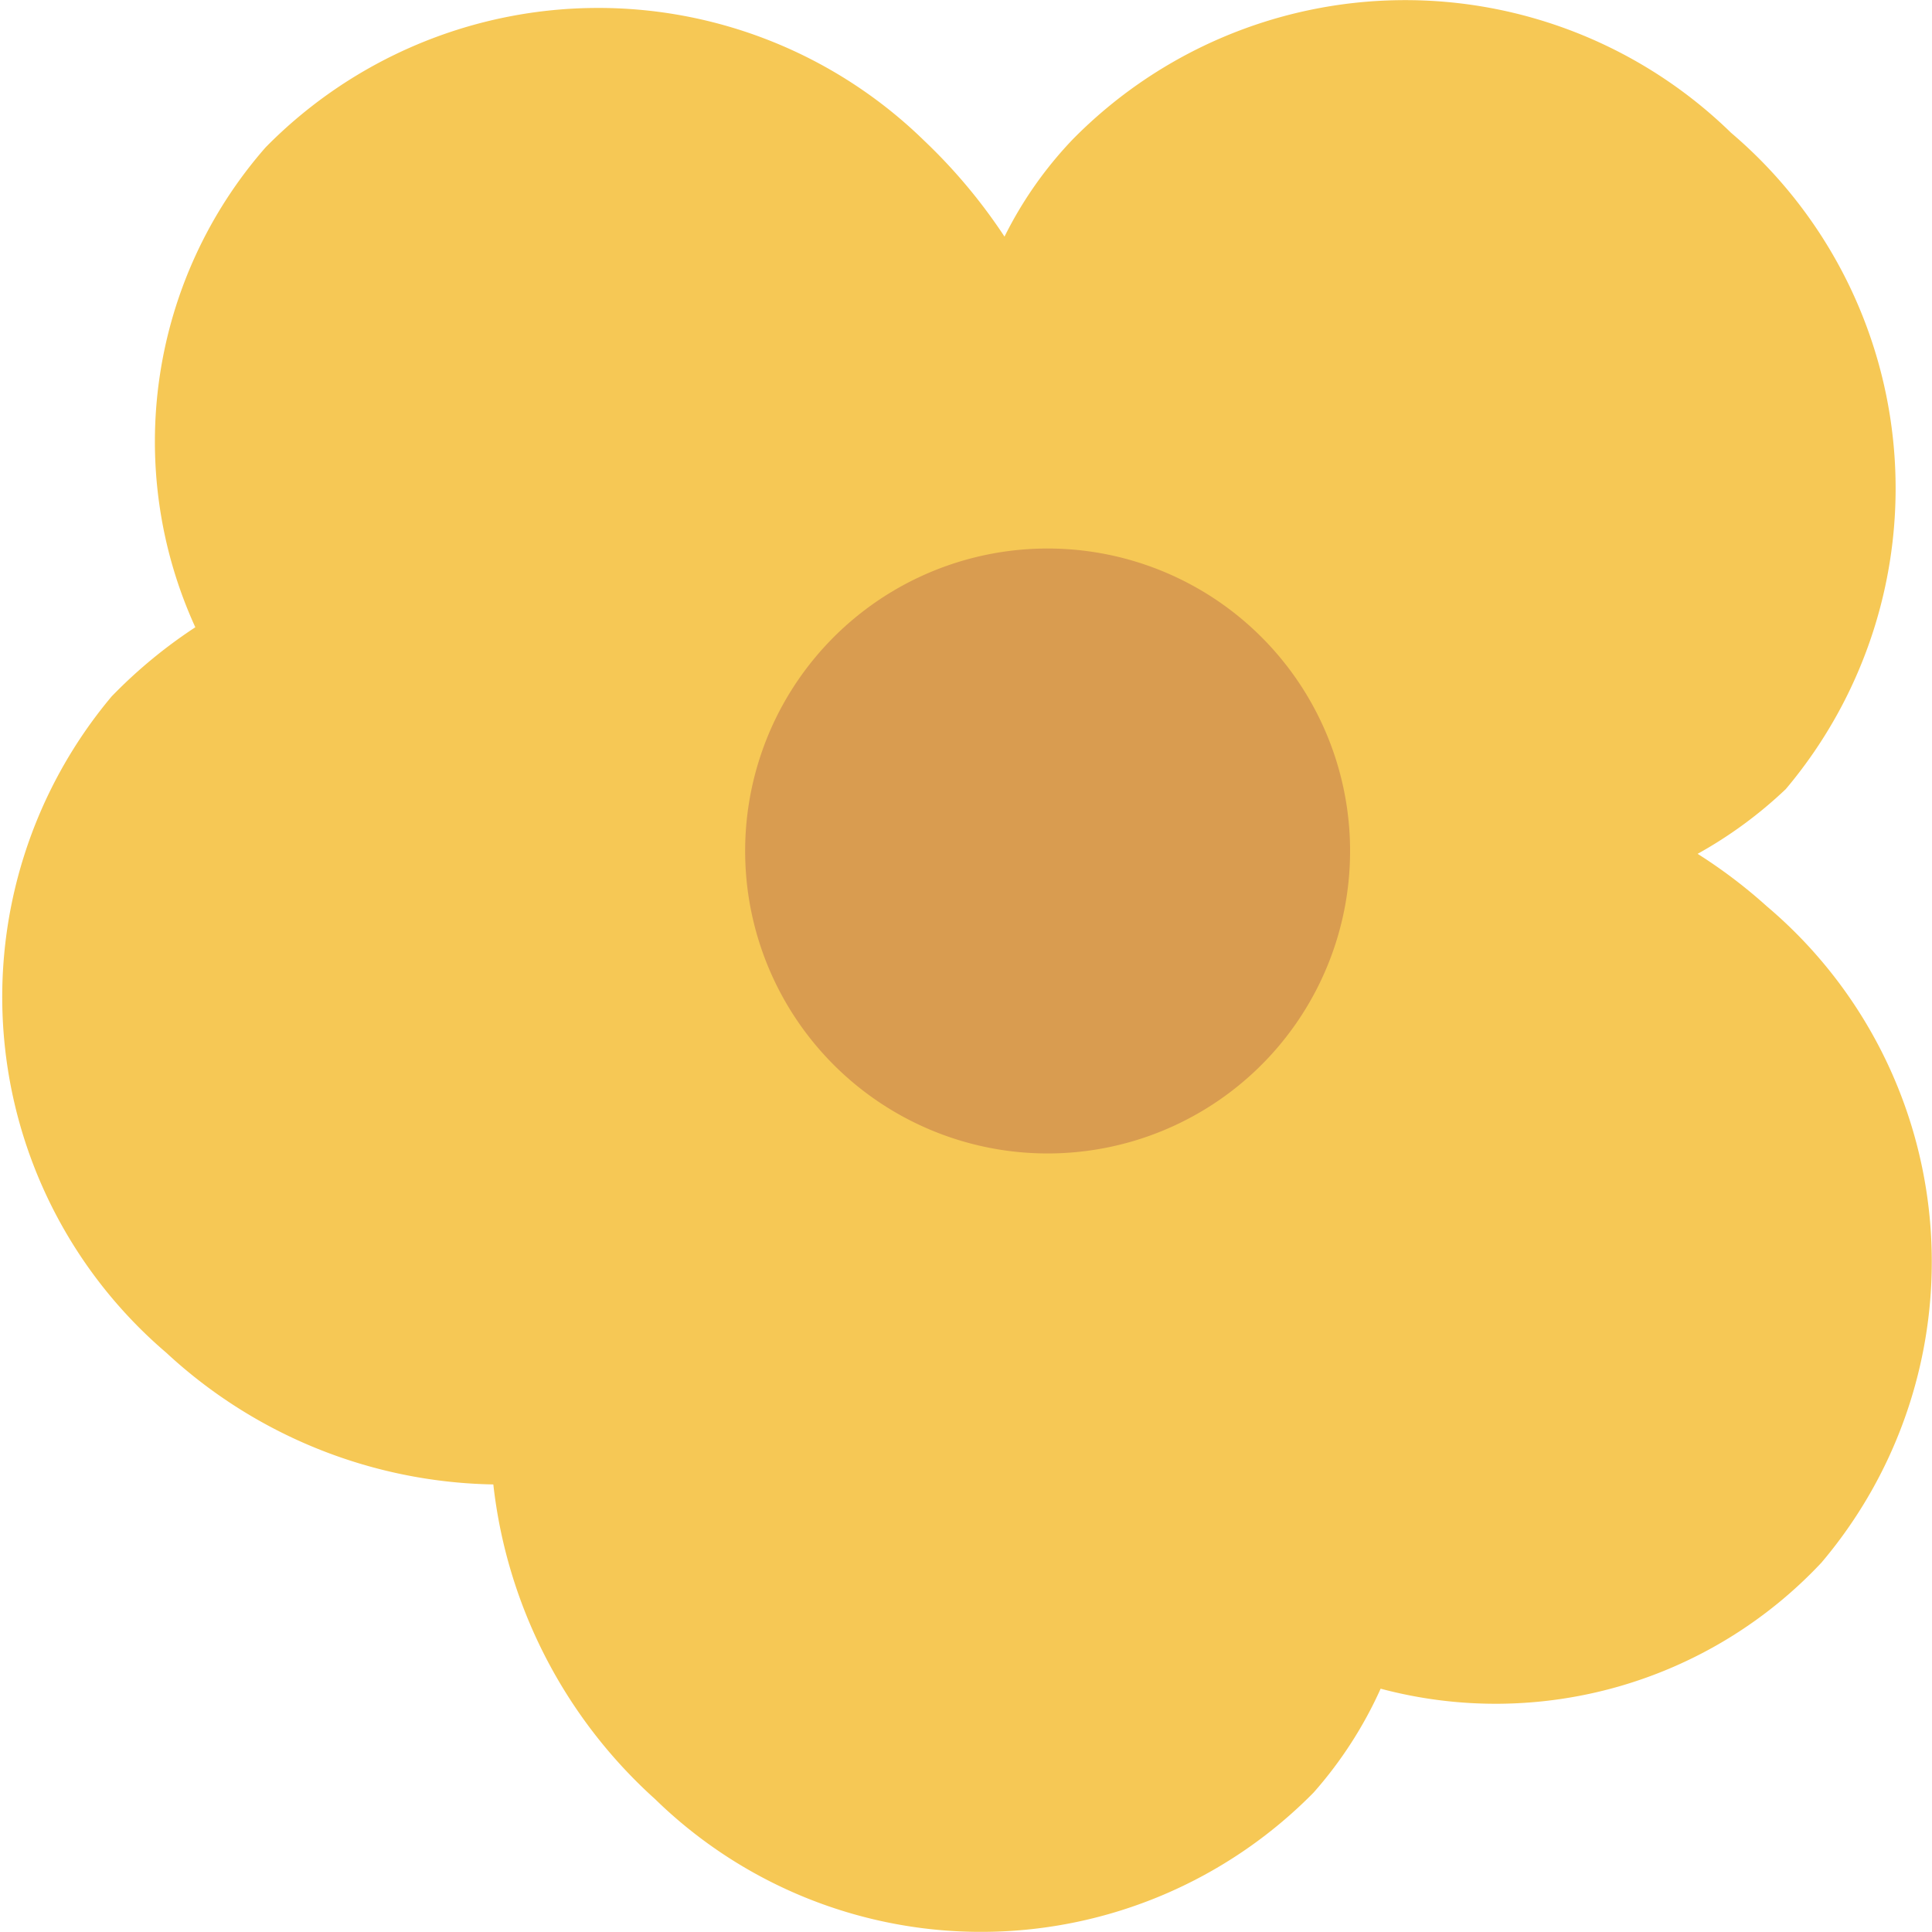 <svg xmlns="http://www.w3.org/2000/svg" viewBox="0 0 17.31 17.31"><defs><style>.cls-1{fill:#f6c855;}.cls-2{fill:#d99c50;}</style></defs><title>1_loading_10</title><g id="圖層_2" data-name="圖層 2"><g id="圖層_1-2" data-name="圖層 1"><path class="cls-1" d="M16.32,14a4.17,4.17,0,0,0-.49-5.88,4.6,4.6,0,0,0-.62-.47A3.87,3.87,0,0,0,16,7.07a4.18,4.18,0,0,0-.49-5.88,4.18,4.18,0,0,0-5.9.06A3.53,3.53,0,0,0,9,2.12a4.91,4.91,0,0,0-.72-.86,4.18,4.18,0,0,0-5.9.06,4,4,0,0,0-.63,4.3A4.41,4.41,0,0,0,1,6.24a4.19,4.19,0,0,0,.49,5.88A4.42,4.42,0,0,0,4.42,13.3a4.46,4.46,0,0,0,1.45,2.82,4.18,4.18,0,0,0,5.9-.06,3.69,3.69,0,0,0,.6-.93A4,4,0,0,0,16.32,14ZM10.67,7.6a3.87,3.87,0,0,0-.74.61,3.88,3.88,0,0,0-.6.93,4.82,4.82,0,0,0-1-.14A4.55,4.55,0,0,0,8,7.76a3.64,3.64,0,0,0,.75-.62,3.53,3.53,0,0,0,.57-.87,4.17,4.17,0,0,0,.72.86A4.6,4.6,0,0,0,10.67,7.6Z"/><path class="cls-2" d="M11.38,9.46a2.71,2.71,0,1,1-.17-3.84A2.71,2.71,0,0,1,11.38,9.46Z"/></g></g></svg>
